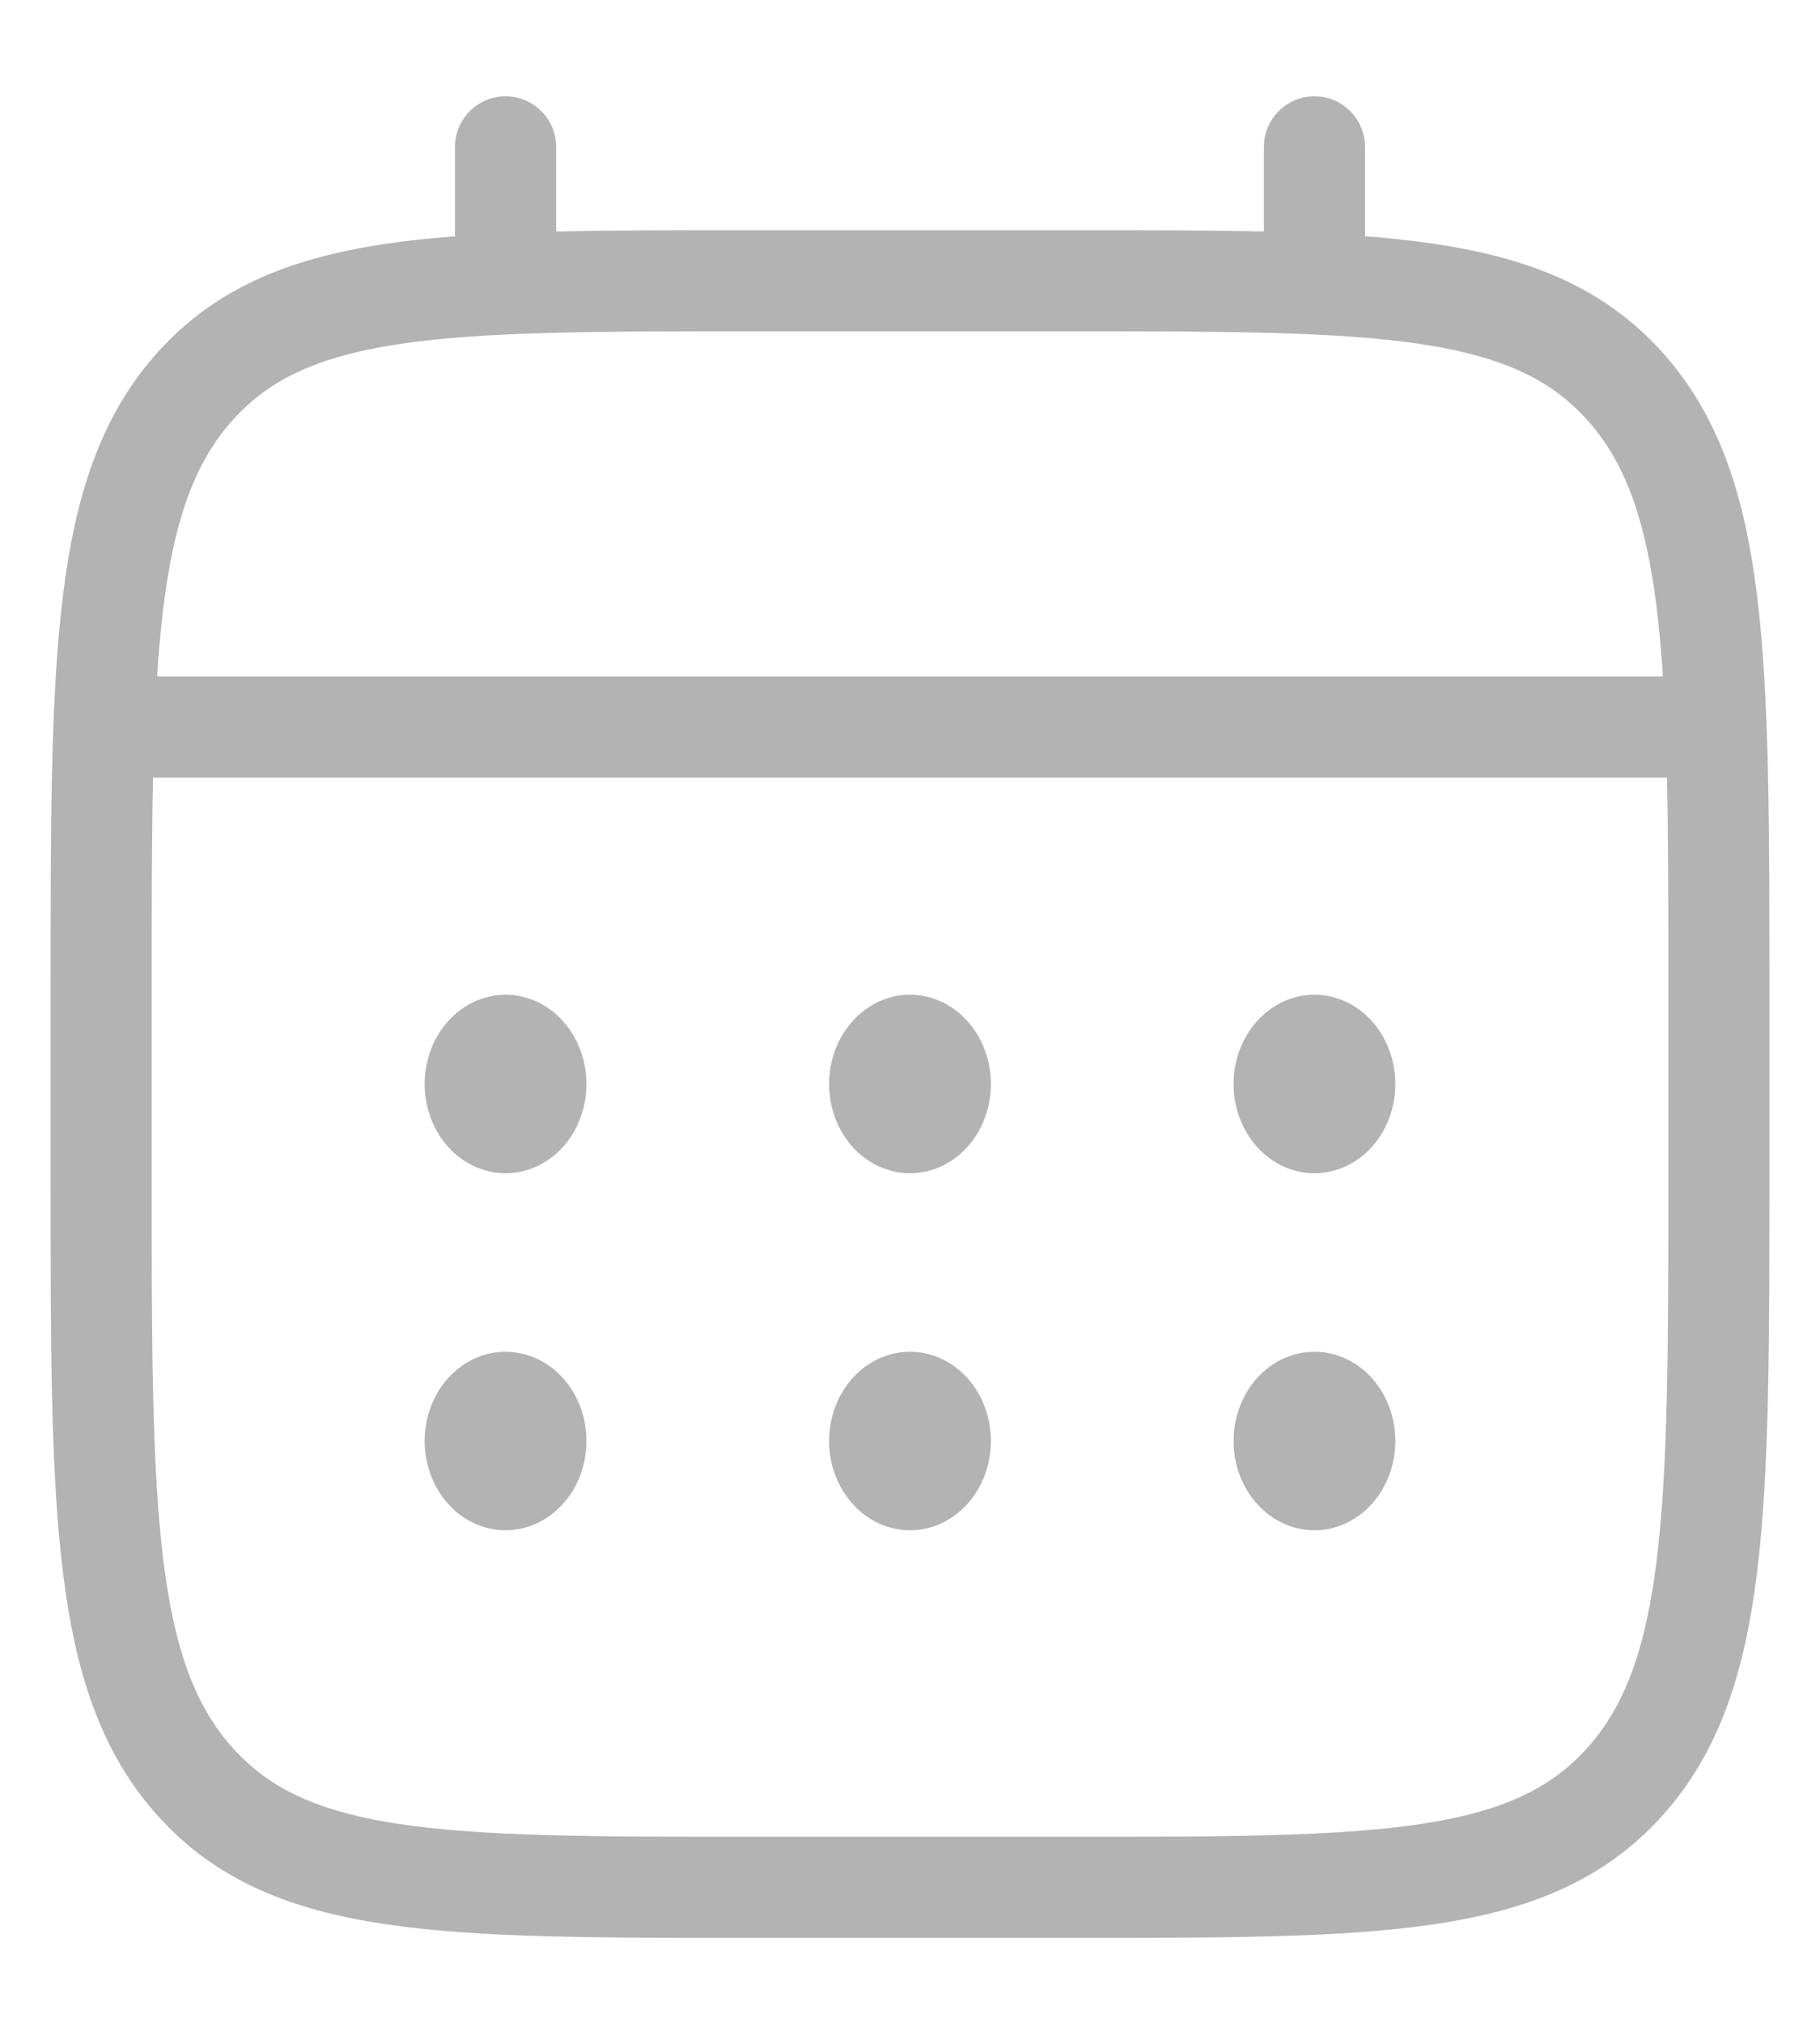<svg width="18" height="20" viewBox="0 0 18 20" fill="none" xmlns="http://www.w3.org/2000/svg">
<path d="M1 9.835C1 6.508 1 4.844 1.938 3.81C2.874 2.776 4.383 2.776 7.4 2.776H10.6C13.617 2.776 15.126 2.776 16.062 3.81C17 4.844 17 6.508 17 9.835V11.6C17 14.928 17 16.592 16.062 17.625C15.126 18.66 13.617 18.66 10.6 18.66H7.4C4.383 18.66 2.874 18.66 1.938 17.625C1 16.592 1 14.928 1 11.6V9.835Z" stroke="#B3B3B3"/>
<path d="M5 2.776V1.452M13 2.776V1.452M1.4 7.188H16.6" stroke="#B3B3B3" stroke-linecap="round"/>
<path d="M13.8 14.247C13.8 14.482 13.716 14.706 13.566 14.871C13.416 15.037 13.212 15.13 13 15.13C12.788 15.13 12.584 15.037 12.434 14.871C12.284 14.706 12.2 14.482 12.2 14.247C12.2 14.013 12.284 13.789 12.434 13.623C12.584 13.458 12.788 13.365 13 13.365C13.212 13.365 13.416 13.458 13.566 13.623C13.716 13.789 13.8 14.013 13.8 14.247ZM13.8 10.718C13.8 10.952 13.716 11.176 13.566 11.342C13.416 11.507 13.212 11.6 13 11.6C12.788 11.6 12.584 11.507 12.434 11.342C12.284 11.176 12.2 10.952 12.2 10.718C12.2 10.484 12.284 10.259 12.434 10.094C12.584 9.928 12.788 9.835 13 9.835C13.212 9.835 13.416 9.928 13.566 10.094C13.716 10.259 13.8 10.484 13.8 10.718ZM9.8 14.247C9.8 14.482 9.716 14.706 9.566 14.871C9.416 15.037 9.212 15.13 9 15.13C8.788 15.13 8.584 15.037 8.434 14.871C8.284 14.706 8.2 14.482 8.2 14.247C8.2 14.013 8.284 13.789 8.434 13.623C8.584 13.458 8.788 13.365 9 13.365C9.212 13.365 9.416 13.458 9.566 13.623C9.716 13.789 9.8 14.013 9.8 14.247ZM9.8 10.718C9.8 10.952 9.716 11.176 9.566 11.342C9.416 11.507 9.212 11.6 9 11.6C8.788 11.6 8.584 11.507 8.434 11.342C8.284 11.176 8.2 10.952 8.2 10.718C8.2 10.484 8.284 10.259 8.434 10.094C8.584 9.928 8.788 9.835 9 9.835C9.212 9.835 9.416 9.928 9.566 10.094C9.716 10.259 9.8 10.484 9.8 10.718ZM5.8 14.247C5.8 14.482 5.716 14.706 5.566 14.871C5.416 15.037 5.212 15.13 5 15.13C4.788 15.13 4.584 15.037 4.434 14.871C4.284 14.706 4.2 14.482 4.2 14.247C4.2 14.013 4.284 13.789 4.434 13.623C4.584 13.458 4.788 13.365 5 13.365C5.212 13.365 5.416 13.458 5.566 13.623C5.716 13.789 5.8 14.013 5.8 14.247ZM5.8 10.718C5.8 10.952 5.716 11.176 5.566 11.342C5.416 11.507 5.212 11.6 5 11.6C4.788 11.6 4.584 11.507 4.434 11.342C4.284 11.176 4.2 10.952 4.2 10.718C4.2 10.484 4.284 10.259 4.434 10.094C4.584 9.928 4.788 9.835 5 9.835C5.212 9.835 5.416 9.928 5.566 10.094C5.716 10.259 5.8 10.484 5.8 10.718Z" fill="#B3B3B3"/>
</svg>
